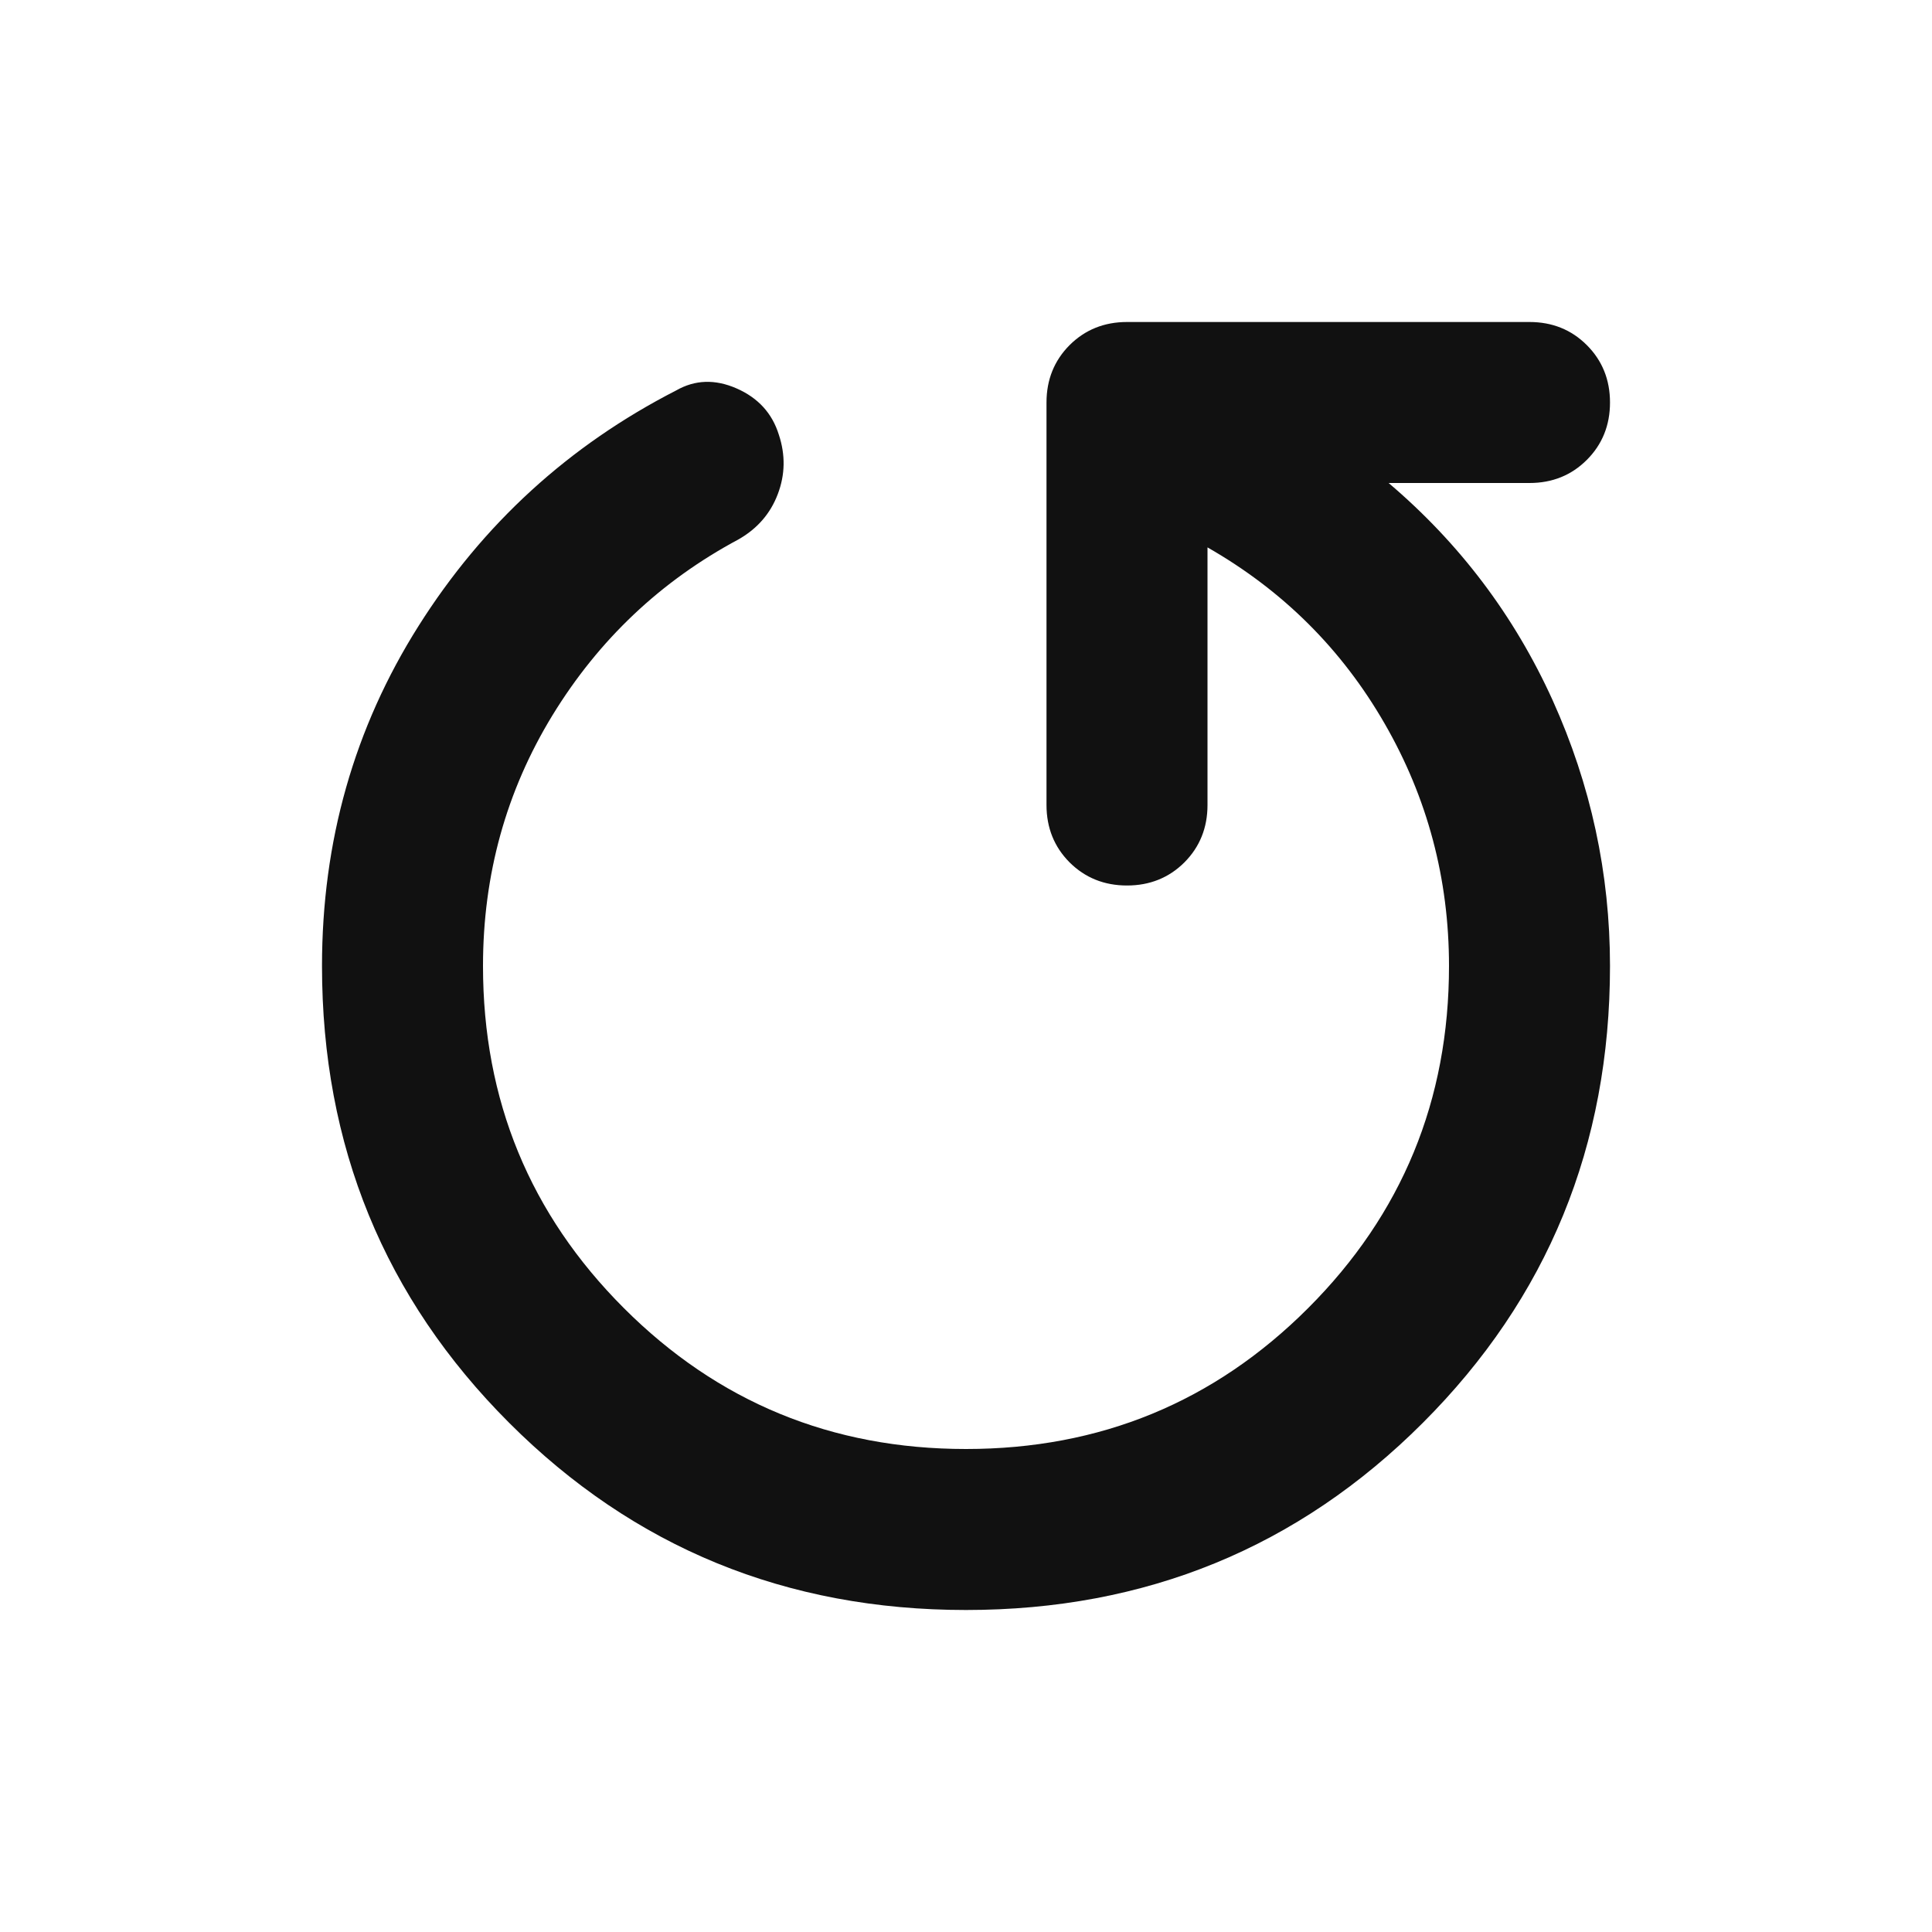 <svg width="24" height="24" viewBox="0 0 24 24" fill="none" xmlns="http://www.w3.org/2000/svg">
<path d="M4 12C4 14.233 4.775 16.125 6.325 17.675C7.875 19.225 9.767 20 12 20C14.233 20 16.125 19.225 17.675 17.675C19.225 16.125 20 14.233 20 12C20 10.85 19.762 9.75 19.288 8.7C18.812 7.65 18.133 6.75 17.25 6L19 6C19.283 6 19.521 5.904 19.712 5.713C19.904 5.521 20 5.283 20 5C20 4.717 19.904 4.479 19.712 4.287C19.521 4.096 19.283 4 19 4L14 4C13.717 4 13.479 4.096 13.287 4.287C13.096 4.479 13 4.717 13 5L13 10C13 10.283 13.096 10.521 13.287 10.713C13.479 10.904 13.717 11 14 11C14.283 11 14.521 10.904 14.713 10.713C14.904 10.521 15 10.283 15 10L15 6.8C15.933 7.333 16.667 8.062 17.2 8.988C17.733 9.912 18 10.917 18 12C18 13.667 17.417 15.083 16.25 16.25C15.083 17.417 13.667 18 12 18C10.333 18 8.917 17.417 7.75 16.25C6.583 15.083 6 13.667 6 12C6 10.867 6.287 9.829 6.862 8.887C7.438 7.946 8.208 7.217 9.175 6.7C9.408 6.567 9.571 6.379 9.662 6.138C9.754 5.896 9.758 5.65 9.675 5.4C9.592 5.133 9.417 4.942 9.15 4.825C8.883 4.708 8.633 4.717 8.4 4.85C7.067 5.533 6 6.508 5.2 7.775C4.4 9.042 4 10.45 4 12Z" fill="#111111"/>
</svg>
